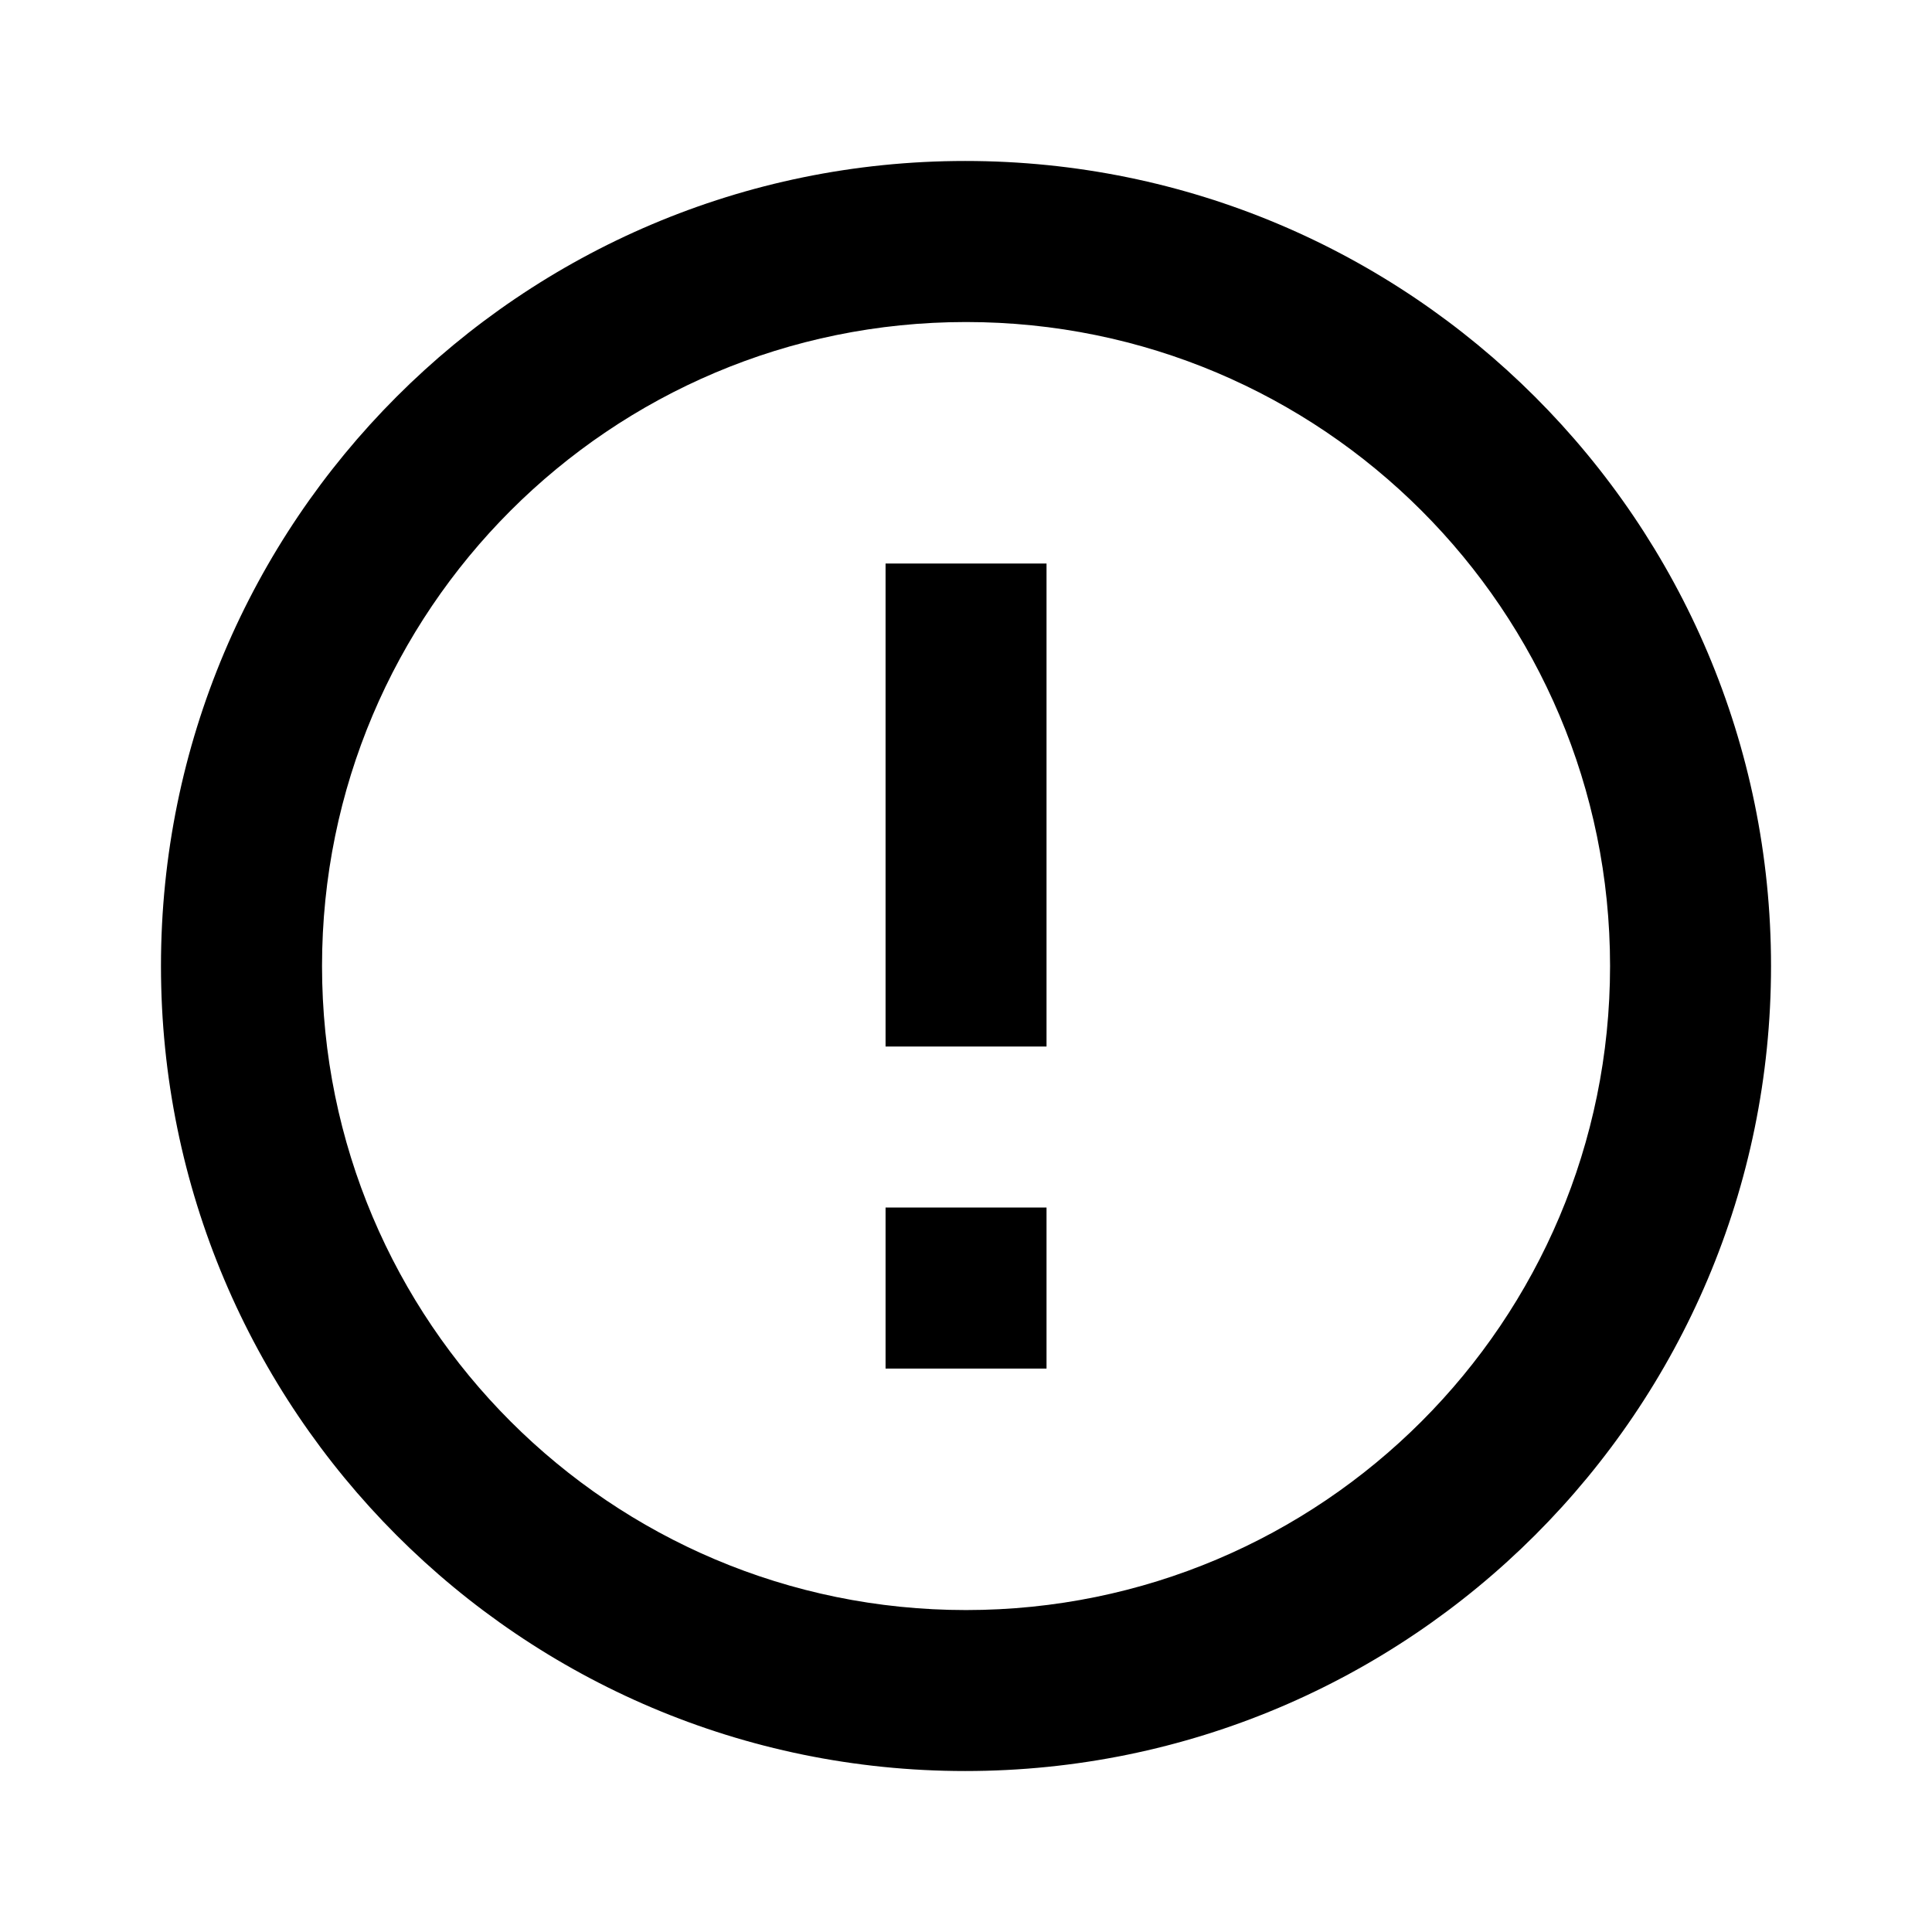 <svg width="22" height="22" viewBox="0 0 22 22" fill="none" xmlns="http://www.w3.org/2000/svg">
<path d="M10.084 13.75H11.917V15.584H10.084V13.75ZM10.084 6.417H11.917V11.917H10.084V6.417ZM10.991 1.833C5.931 1.833 1.833 5.94 1.833 11C1.833 16.06 5.931 20.167 10.991 20.167C16.06 20.167 20.167 16.06 20.167 11C20.167 5.94 16.06 1.833 10.991 1.833ZM11 18.334C6.949 18.334 3.667 15.052 3.667 11C3.667 6.949 6.949 3.667 11 3.667C15.052 3.667 18.334 6.949 18.334 11C18.334 15.052 15.052 18.334 11 18.334Z" fill="black"/>
</svg>
